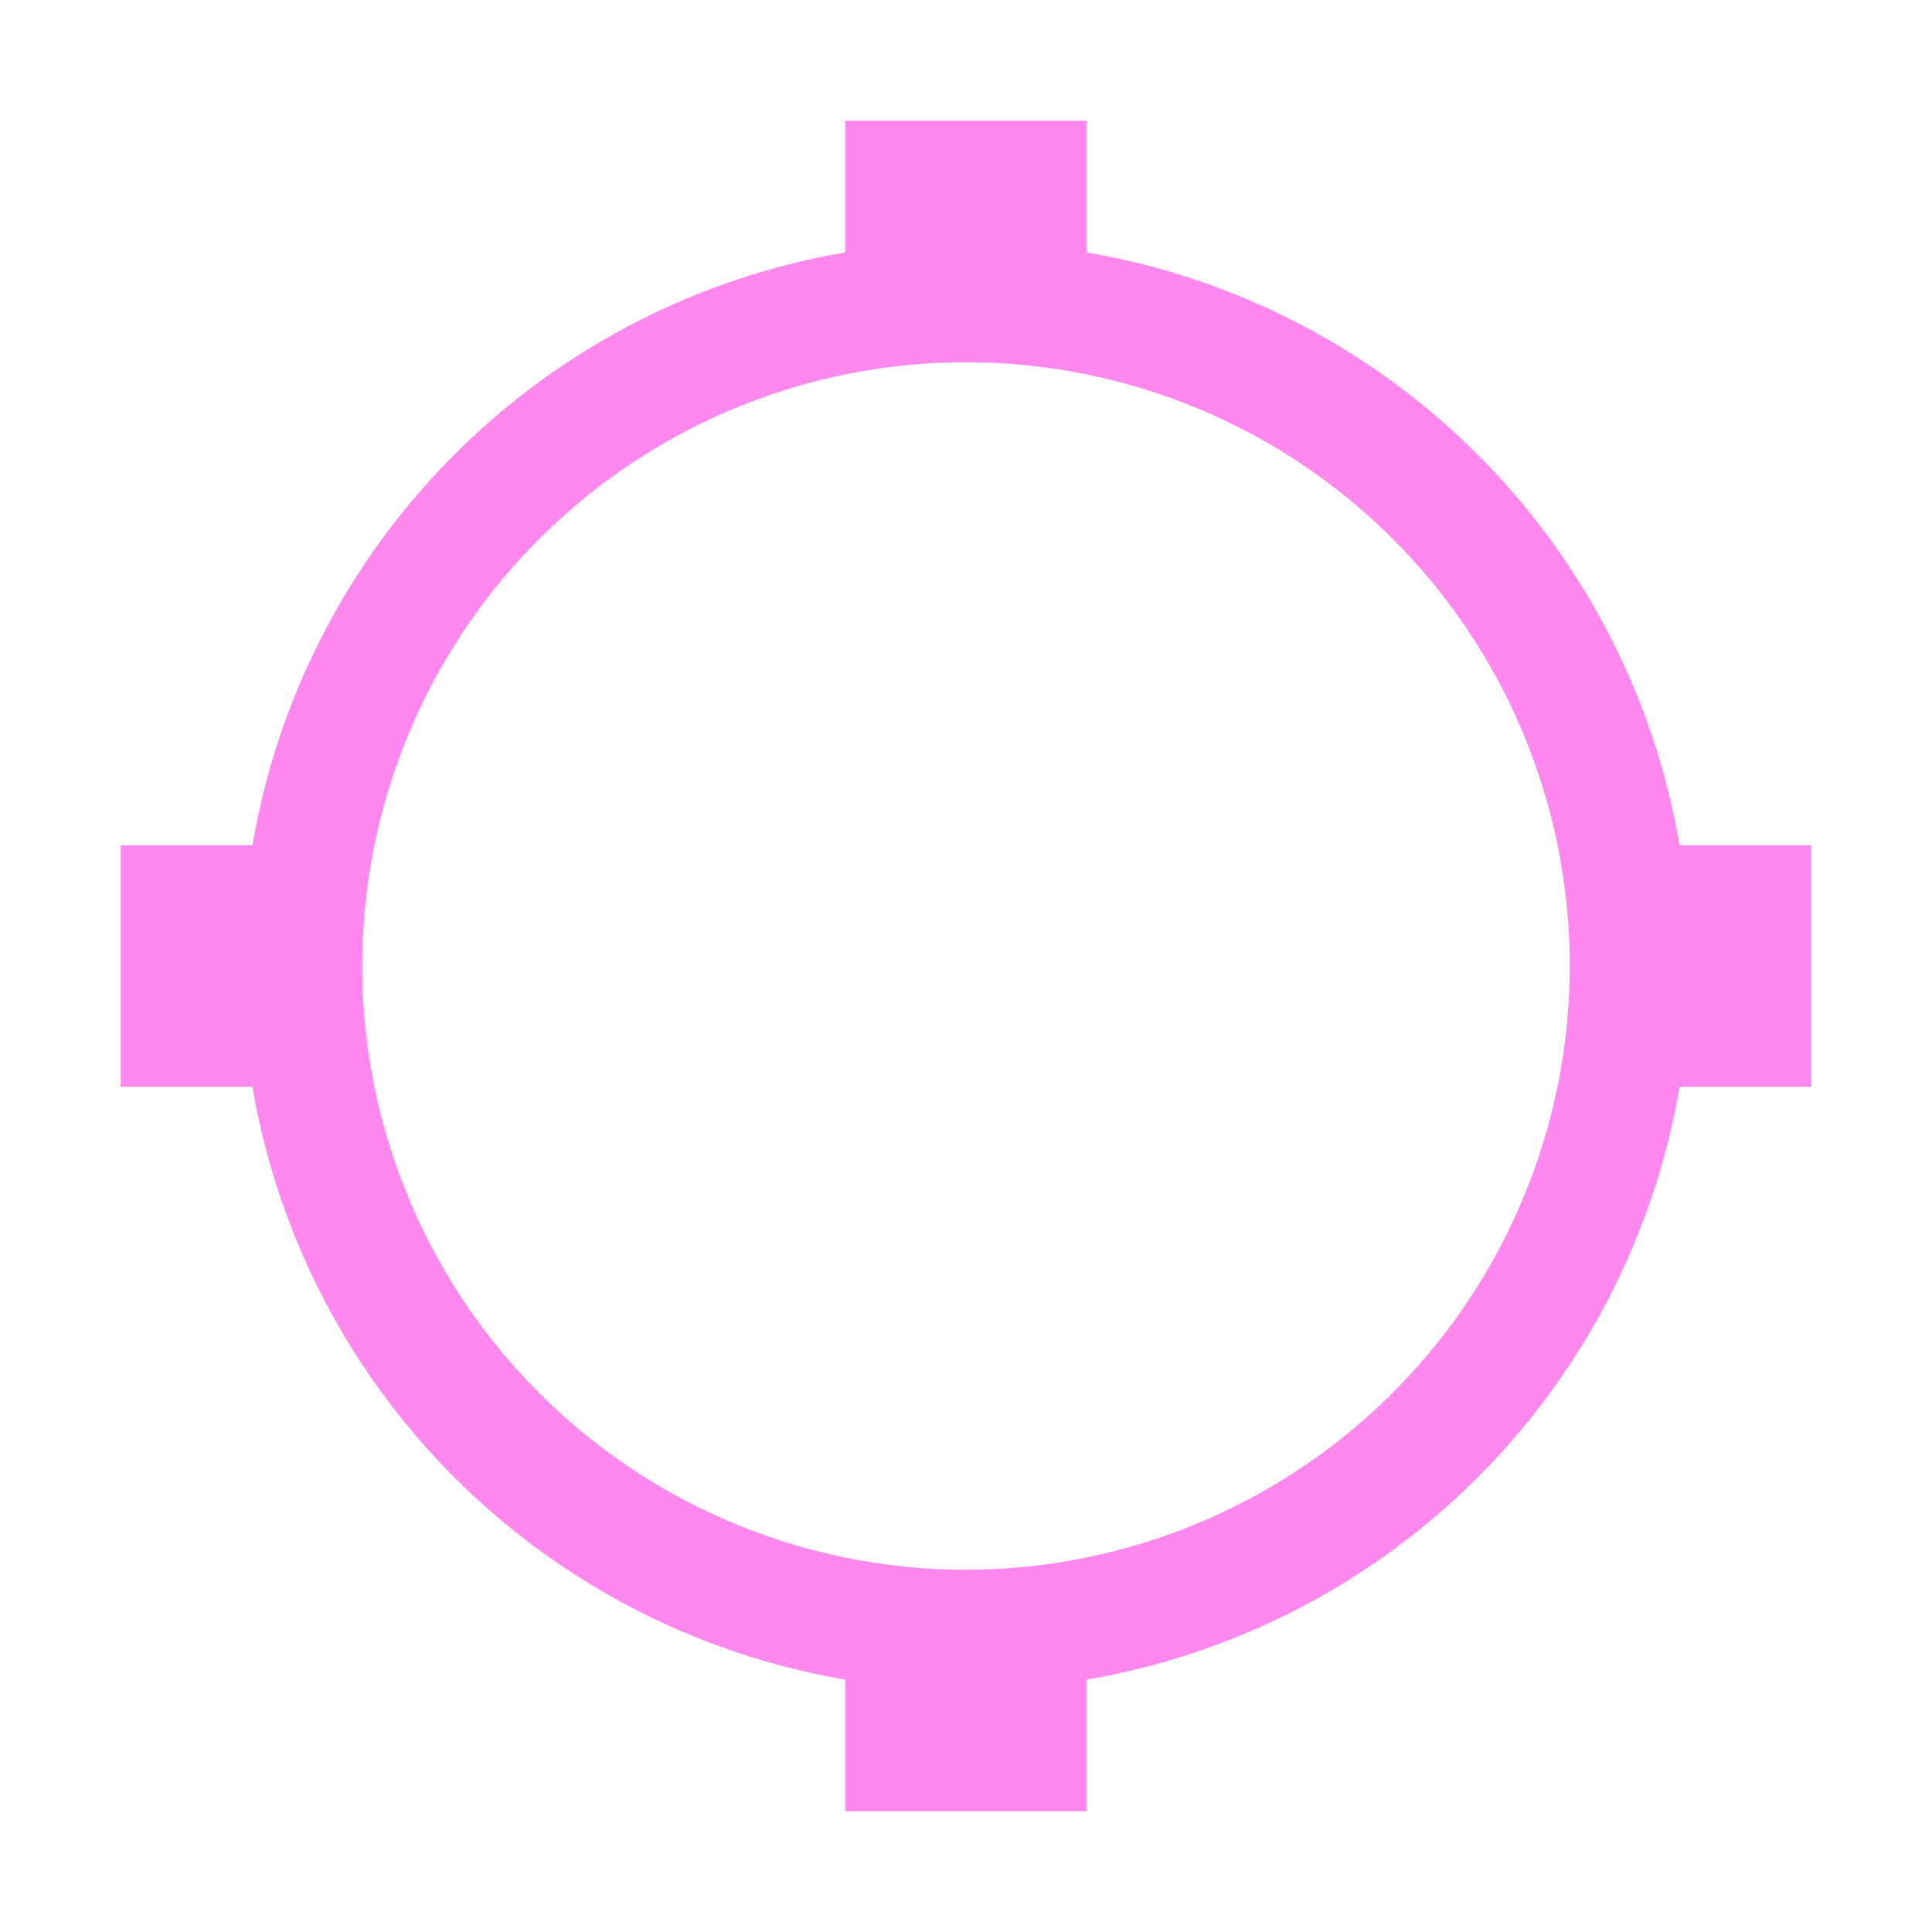 <?xml version="1.0" encoding="UTF-8" standalone="no"?>
<svg
   data-name="Layer 1"
   height="32"
   id="Layer_1"
   viewBox="0 0 32 32"
   width="32"
   version="1.1"
   sodipodi:docname="civil-large.svg"
   inkscape:version="1.2 (dc2aedaf03, 2022-05-15)"
   xmlns:inkscape="http://www.inkscape.org/namespaces/inkscape"
   xmlns:sodipodi="http://sodipodi.sourceforge.net/DTD/sodipodi-0.dtd"
   xmlns="http://www.w3.org/2000/svg"
   xmlns:svg="http://www.w3.org/2000/svg">
  <sodipodi:namedview
     id="namedview302"
     pagecolor="#ffffff"
     bordercolor="#000000"
     borderopacity="0.25"
     inkscape:showpageshadow="2"
     inkscape:pageopacity="0.0"
     inkscape:pagecheckerboard="0"
     inkscape:deskcolor="#d1d1d1"
     showgrid="false"
     inkscape:zoom="25.90625"
     inkscape:cx="8.9360676"
     inkscape:cy="16.0193"
     inkscape:window-width="1920"
     inkscape:window-height="1009"
     inkscape:window-x="1912"
     inkscape:window-y="-8"
     inkscape:window-maximized="1"
     inkscape:current-layer="Layer_1" />
  <defs
     id="defs296">
    <style
       id="style294">
      .cls-1 {
        fill: none;
      }
    </style>
  </defs>
  <path
     d="M30,14H27.819A12.011,12.011,0,0,0,18,4.181V2H14V4.181A12.011,12.011,0,0,0,4.181,14H2v4H4.181A12.011,12.011,0,0,0,14,27.819V30h4V27.819A12.011,12.011,0,0,0,27.819,18H30ZM16,26A10,10,0,1,1,26,16,10.011,10.011,0,0,1,16,26Z"
     transform="translate(0 0)"
     id="path298"
     style="fill:#ff88ee;fill-opacity:1" />
  <rect
     class="cls-1"
     data-name="&lt;Transparent Rectangle&gt;"
     height="32"
     id="_Transparent_Rectangle_"
     transform="translate(32 32) rotate(-180)"
     width="32" />
</svg>
